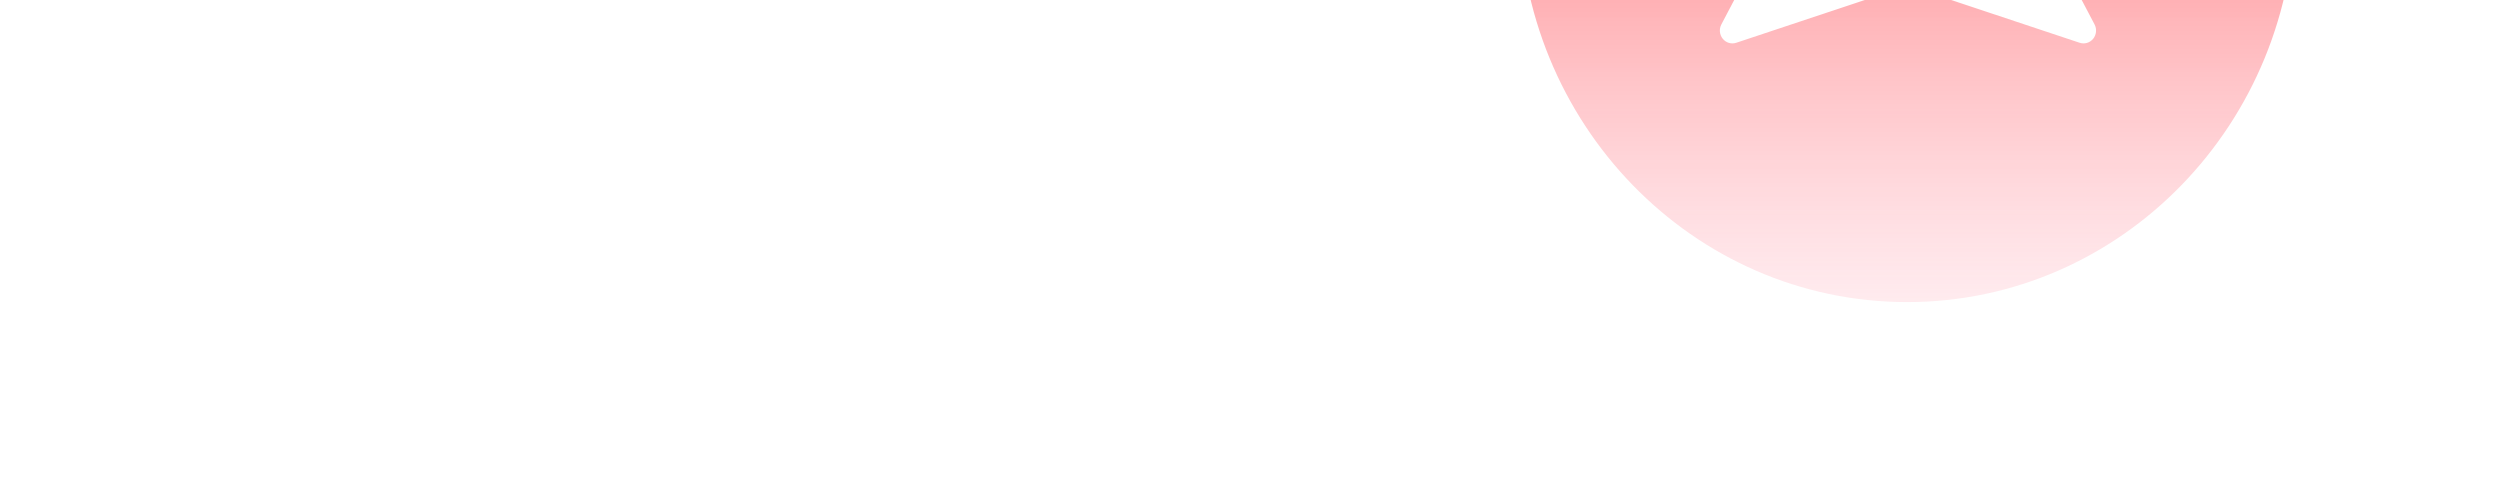 <svg width="1440" height="286" xmlns="http://www.w3.org/2000/svg"><defs><linearGradient x1="50%" y1="0%" x2="50%" y2="100%" id="a"><stop stop-color="red" offset="0%"/><stop stop-color="pink" stop-opacity=".32" offset="100%"/></linearGradient><filter x="-33.6%" y="-32.6%" width="167.1%" height="165.2%" filterUnits="objectBoundingBox" id="b"><feGaussianBlur stdDeviation="50" in="SourceGraphic"/></filter></defs><path d="M1098.5 0C975.064 0 875 102.975 875 230s100.064 230 223.5 230S1322 357.025 1322 230C1321.857 103.036 1221.876.147 1098.5 0Zm107.16 308.341c-1.892 2.323-4.973 3.231-7.78 2.295l-98.896-32.908-98.896 32.908c-2.807.933-5.884.022-7.774-2.3-1.89-2.32-2.212-5.587-.815-8.25l101.128-192.49c1.376-2.238 3.776-3.596 6.357-3.596 2.58 0 4.981 1.358 6.357 3.596l101.128 192.49c1.401 2.663 1.08 5.932-.81 8.255Z" filter="url(#b)" transform="translate(0 -286)" fill="url(#a)" fill-rule="nonzero"/></svg>